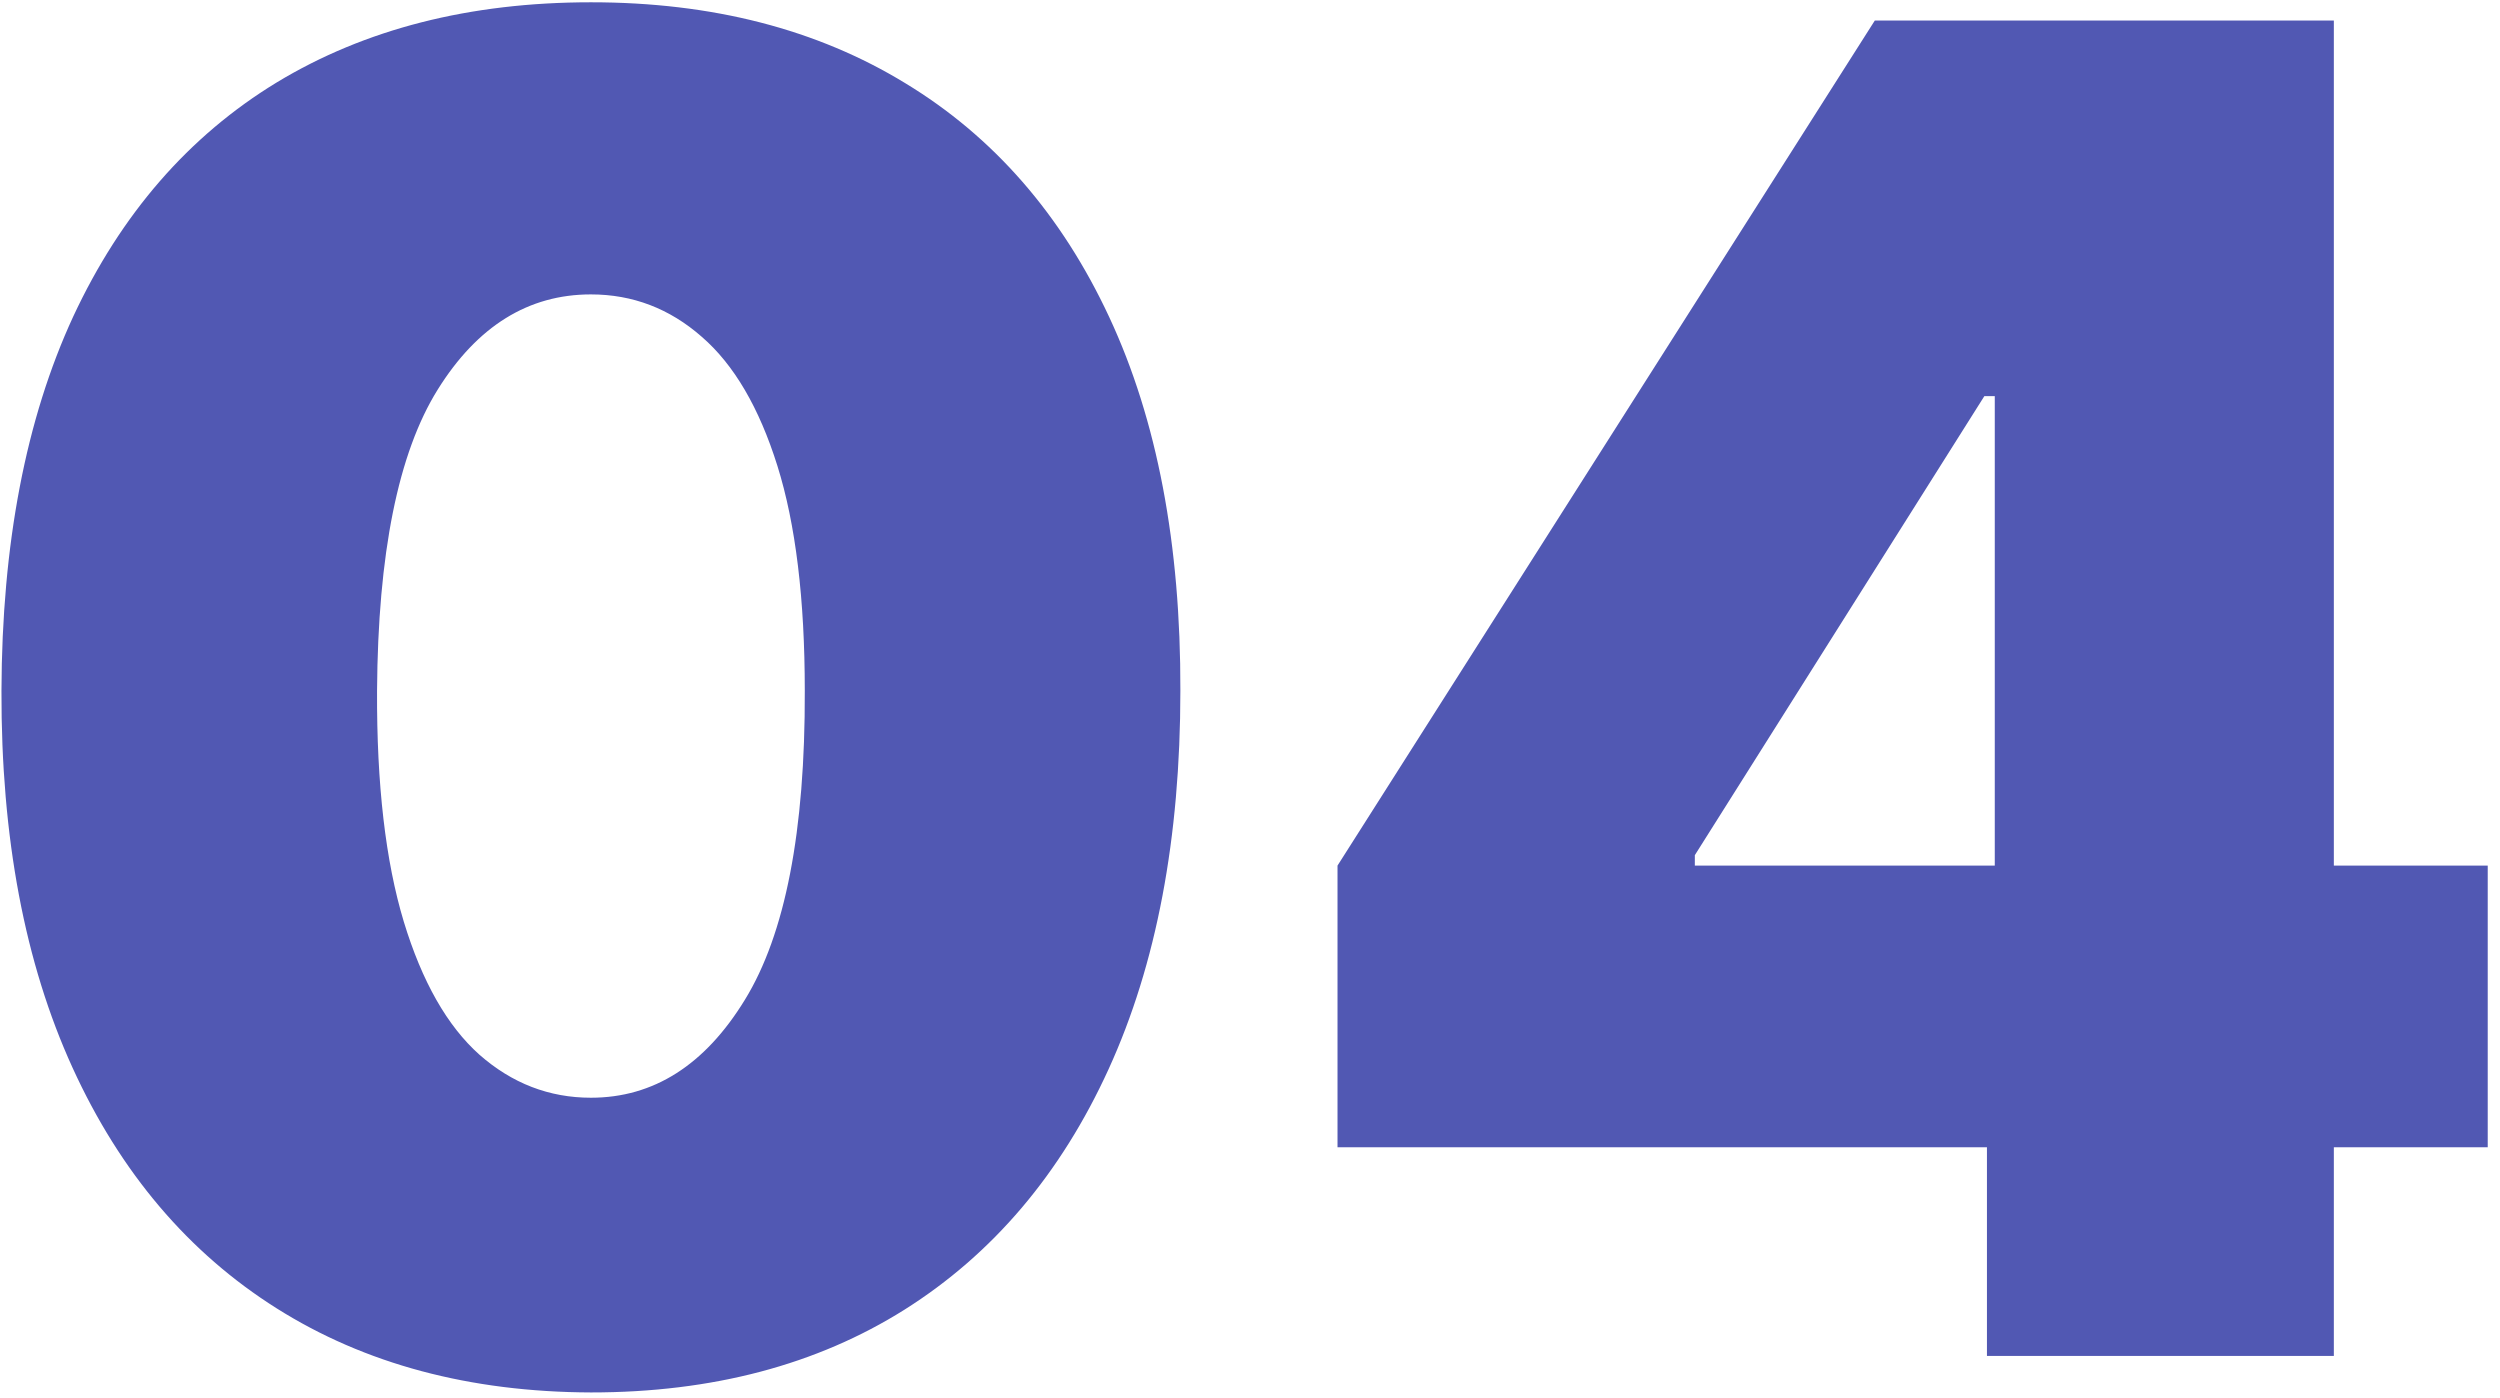 <svg width="177" height="99" viewBox="0 0 177 99" fill="none" xmlns="http://www.w3.org/2000/svg">
<path d="M41.837 98.585C33.251 98.555 25.834 96.57 19.586 92.63C13.338 88.691 8.522 83.013 5.136 75.595C1.751 68.178 0.074 59.284 0.104 48.912C0.135 38.51 1.828 29.677 5.183 22.413C8.568 15.15 13.369 9.626 19.586 5.84C25.834 2.055 33.251 0.162 41.837 0.162C50.424 0.162 57.841 2.07 64.089 5.887C70.336 9.672 75.153 15.196 78.538 22.46C81.924 29.723 83.601 38.54 83.57 48.912C83.57 59.345 81.878 68.27 78.492 75.688C75.107 83.105 70.29 88.783 64.043 92.722C57.826 96.631 50.424 98.585 41.837 98.585ZM41.837 77.719C46.269 77.719 49.901 75.411 52.732 70.794C55.594 66.147 57.01 58.853 56.979 48.912C56.979 42.418 56.333 37.109 55.041 32.985C53.748 28.861 51.963 25.814 49.685 23.845C47.408 21.844 44.792 20.844 41.837 20.844C37.406 20.844 33.789 23.091 30.989 27.584C28.188 32.077 26.757 39.187 26.695 48.912C26.665 55.529 27.296 60.977 28.588 65.254C29.881 69.502 31.666 72.641 33.943 74.672C36.251 76.703 38.883 77.719 41.837 77.719Z" fill="#5158B3"/>
<path d="M94.696 81.228V61.284L132.736 1.455H150.832V28.046H140.492L119.994 60.546V61.284H176.131V81.228H94.696ZM140.676 96V75.134L141.23 66.455V1.455H165.236V96H140.676Z" fill="#5158B3"/>
</svg>
